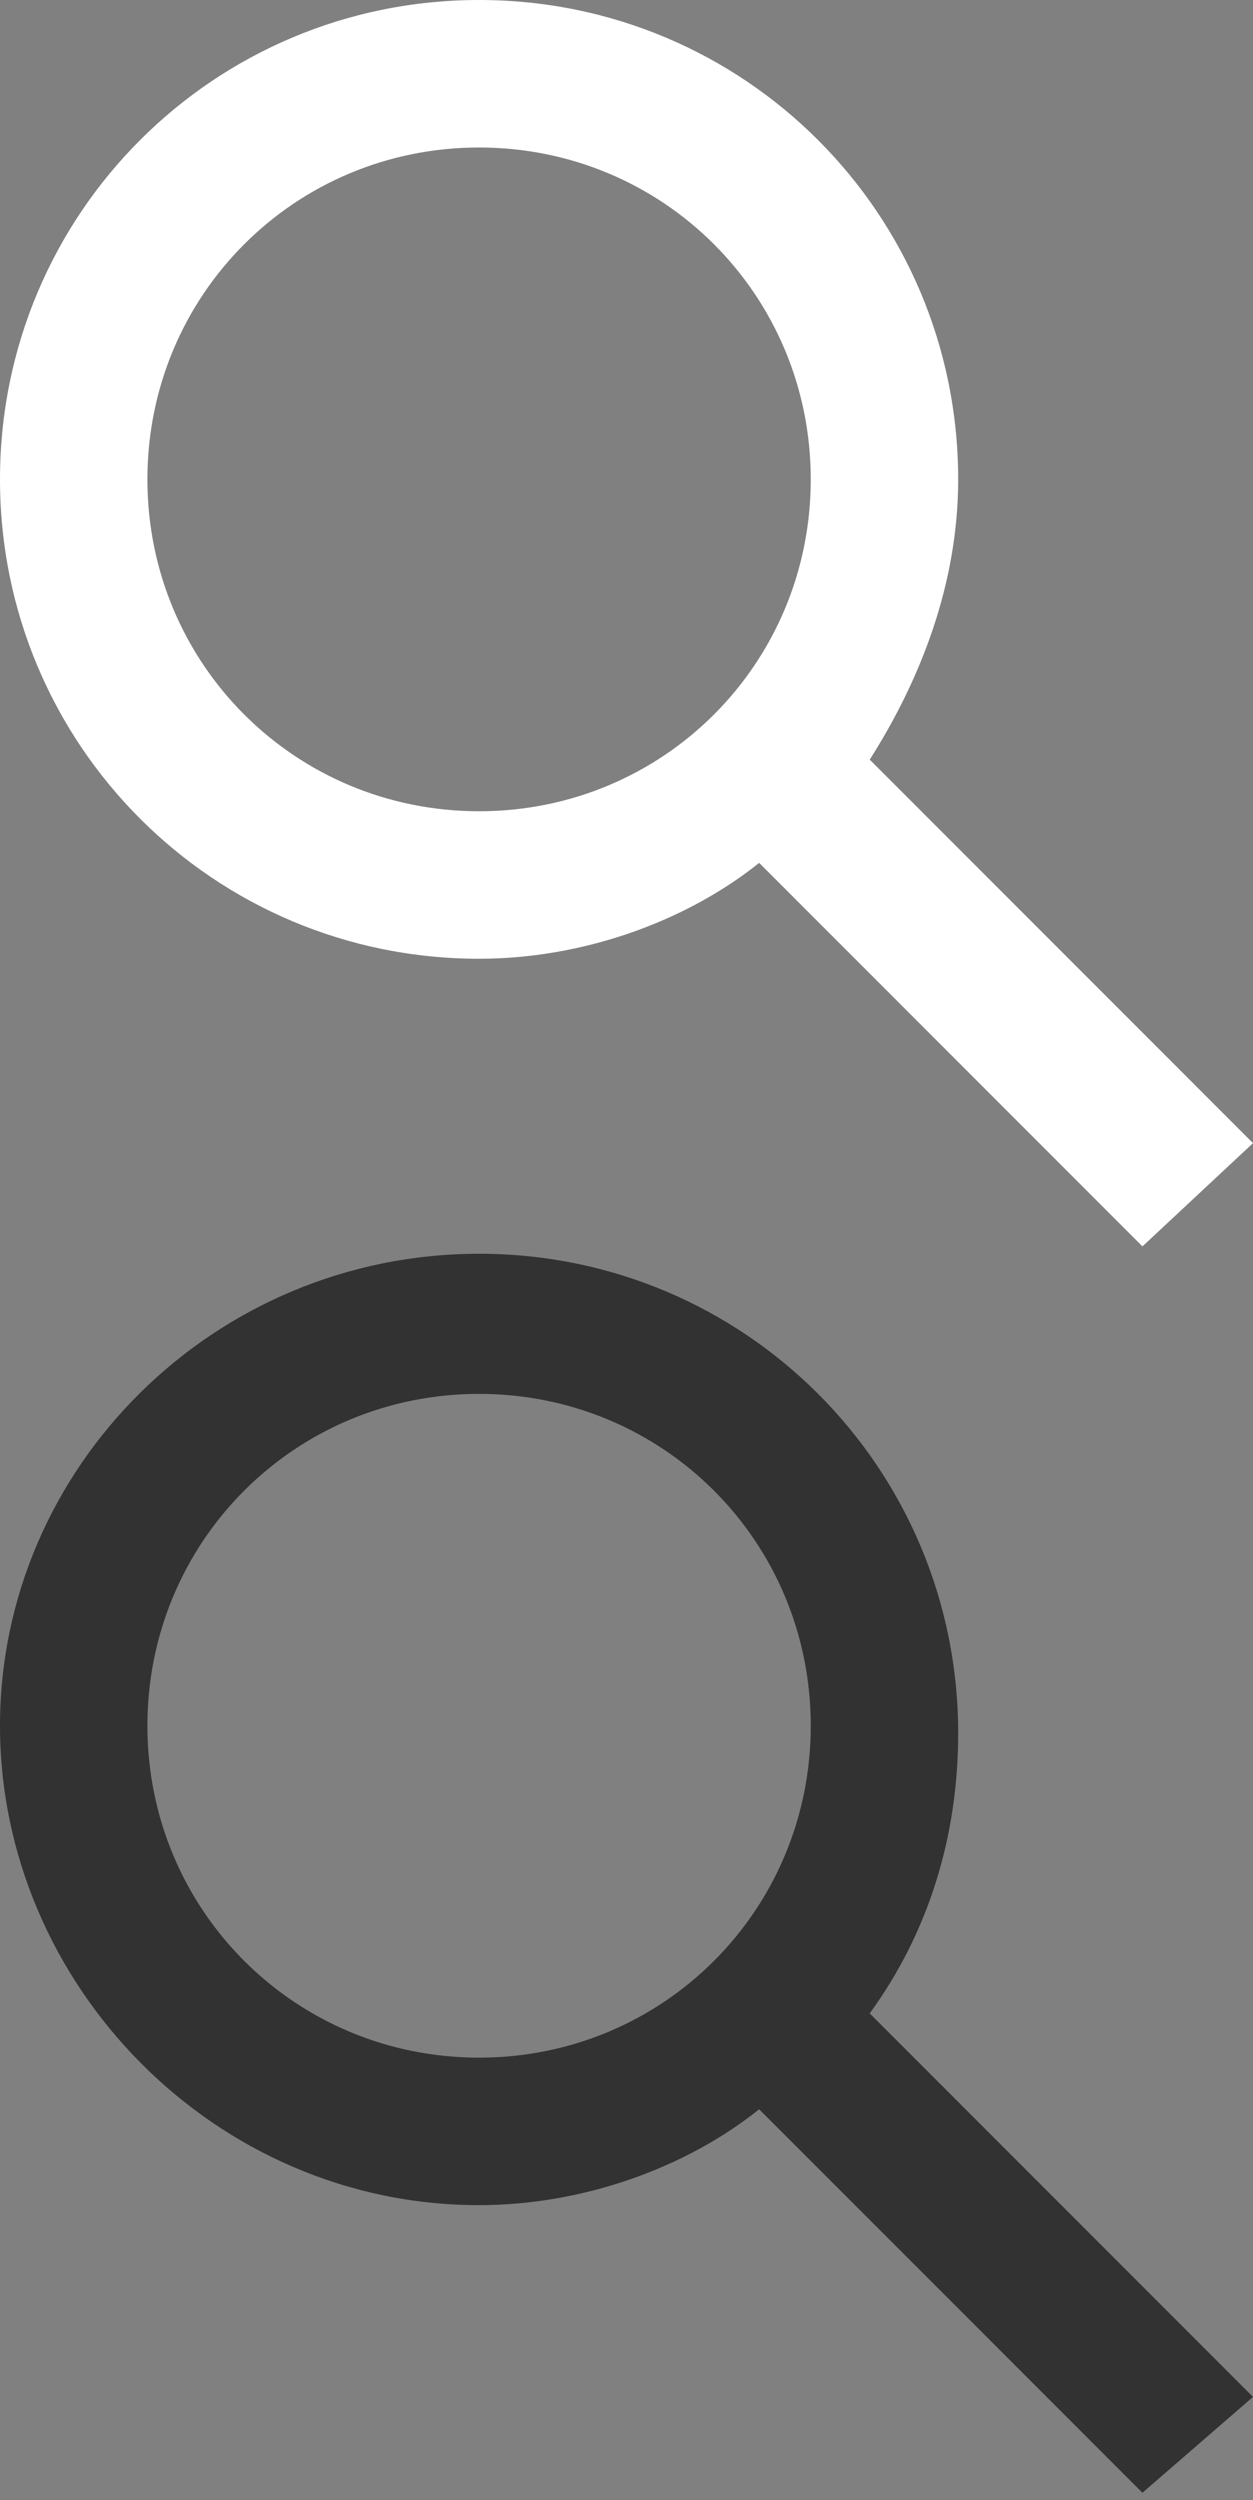 <?xml version="1.0" encoding="utf-8"?>
<!-- Generator: Adobe Illustrator 22.1.0, SVG Export Plug-In . SVG Version: 6.00 Build 0)  -->
<svg version="1.1" id="Layer_1" xmlns="http://www.w3.org/2000/svg" xmlns:xlink="http://www.w3.org/1999/xlink" x="0px" y="0px"
	 width="17px" height="33.9px" viewBox="0 0 17 33.9" style="enable-background:new 0 0 17 33.9;" xml:space="preserve">
<rect x="0" y="0" width="17" height="33.9" fill="#808080" stroke="none"/>
<style type="text/css">
	.st0{fill:#FFFFFF;}
	.st1{fill:#323232;}
</style>
<g id="Layer_1_1_">
</g>
<g id="Layer_2_1_">
	<path class="st0" d="M17,15.5l-5.2-5.2C12.5,9.2,13,7.9,13,6.5C13,2.9,10.1,0,6.5,0S0,2.9,0,6.5S2.9,13,6.5,13
		c1.4,0,2.8-0.5,3.8-1.3l5.2,5.2L17,15.5z M6.5,11C4,11,2,9,2,6.5S4,2,6.5,2S11,4,11,6.5S9,11,6.5,11z"/>
</g>
<g id="Layer_2_2_">
	<path class="st1" d="M17,32.5l-5.2-5.2c0.8-1.1,1.2-2.4,1.2-3.8c0-3.6-2.9-6.5-6.5-6.5S0,19.9,0,23.4s2.9,6.5,6.5,6.5
		c1.4,0,2.8-0.5,3.8-1.3l5.2,5.2L17,32.5z M6.5,27.9c-2.5,0-4.5-2-4.5-4.5s2-4.5,4.5-4.5s4.5,2,4.5,4.5S9,27.9,6.5,27.9z"/>
</g>
<g id="Layer_1_2_">
</g>
</svg>
